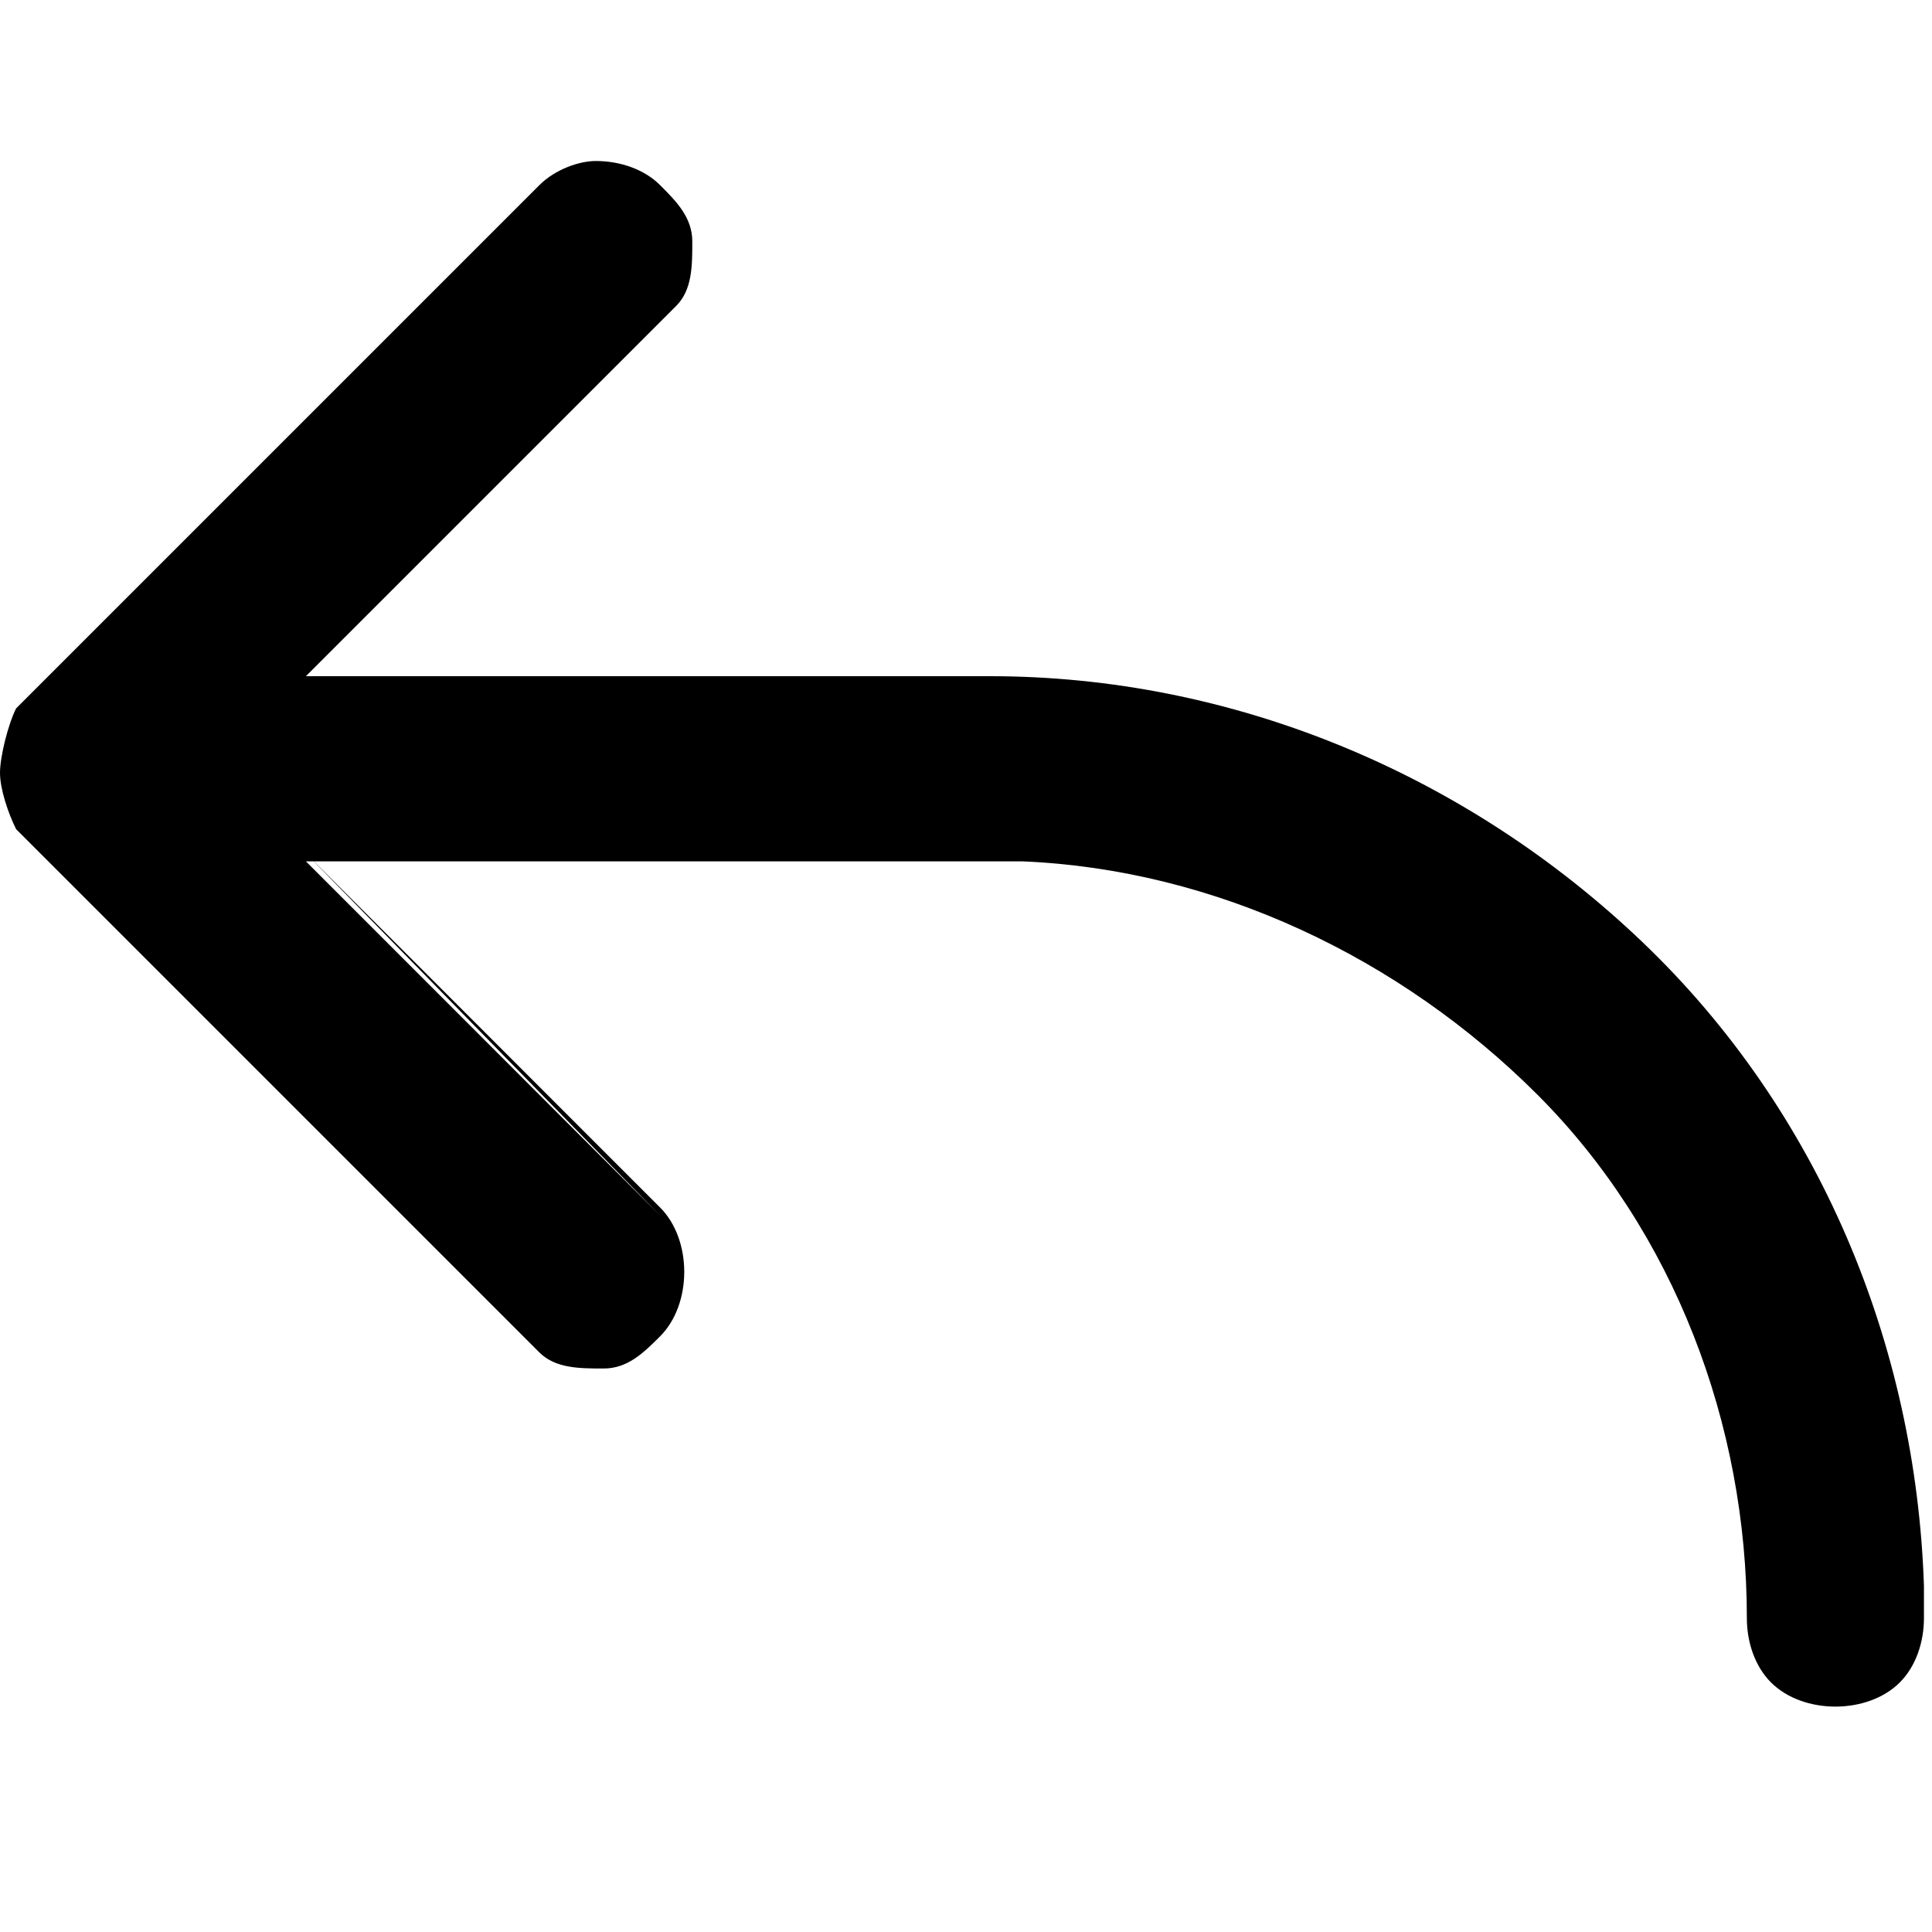 <svg viewBox="0 0 24 24" xmlns="http://www.w3.org/2000/svg" xmlns:xlink="http://www.w3.org/1999/xlink" xml:space="preserve">
    <path fill="currentColor" d="M3.8,10.6l4.4,4.4c0.2,0.2,0.3,0.5,0.3,0.8c0,0.3-0.1,0.6-0.3,0.8c-0.2,0.2-0.4,0.4-0.7,0.4
        c-0.3,0-0.6,0-0.8-0.2l-0.1-0.1l-6.4-6.4C0.1,10.1,0,9.8,0,9.6S0.1,9,0.2,8.8l0.1-0.1l6.4-6.4C6.9,2.1,7.2,2,7.4,2
        C7.7,2,8,2.1,8.2,2.3C8.4,2.5,8.6,2.7,8.6,3c0,0.3,0,0.6-0.2,0.8L8.3,3.9L3.8,8.4h8.5c3,0,5.9,1.2,8.1,3.3c2.2,2.1,3.4,5,3.5,8
        l0,0.4c0,0.3-0.1,0.6-0.3,0.8c-0.2,0.2-0.5,0.3-0.8,0.3s-0.6-0.1-0.8-0.3c-0.2-0.2-0.3-0.5-0.3-0.8c0-2.4-0.9-4.8-2.6-6.5
        c-1.7-1.7-4-2.8-6.4-2.9l-0.3,0H3.8l4.4,4.4L3.8,10.6z"/>
</svg>
